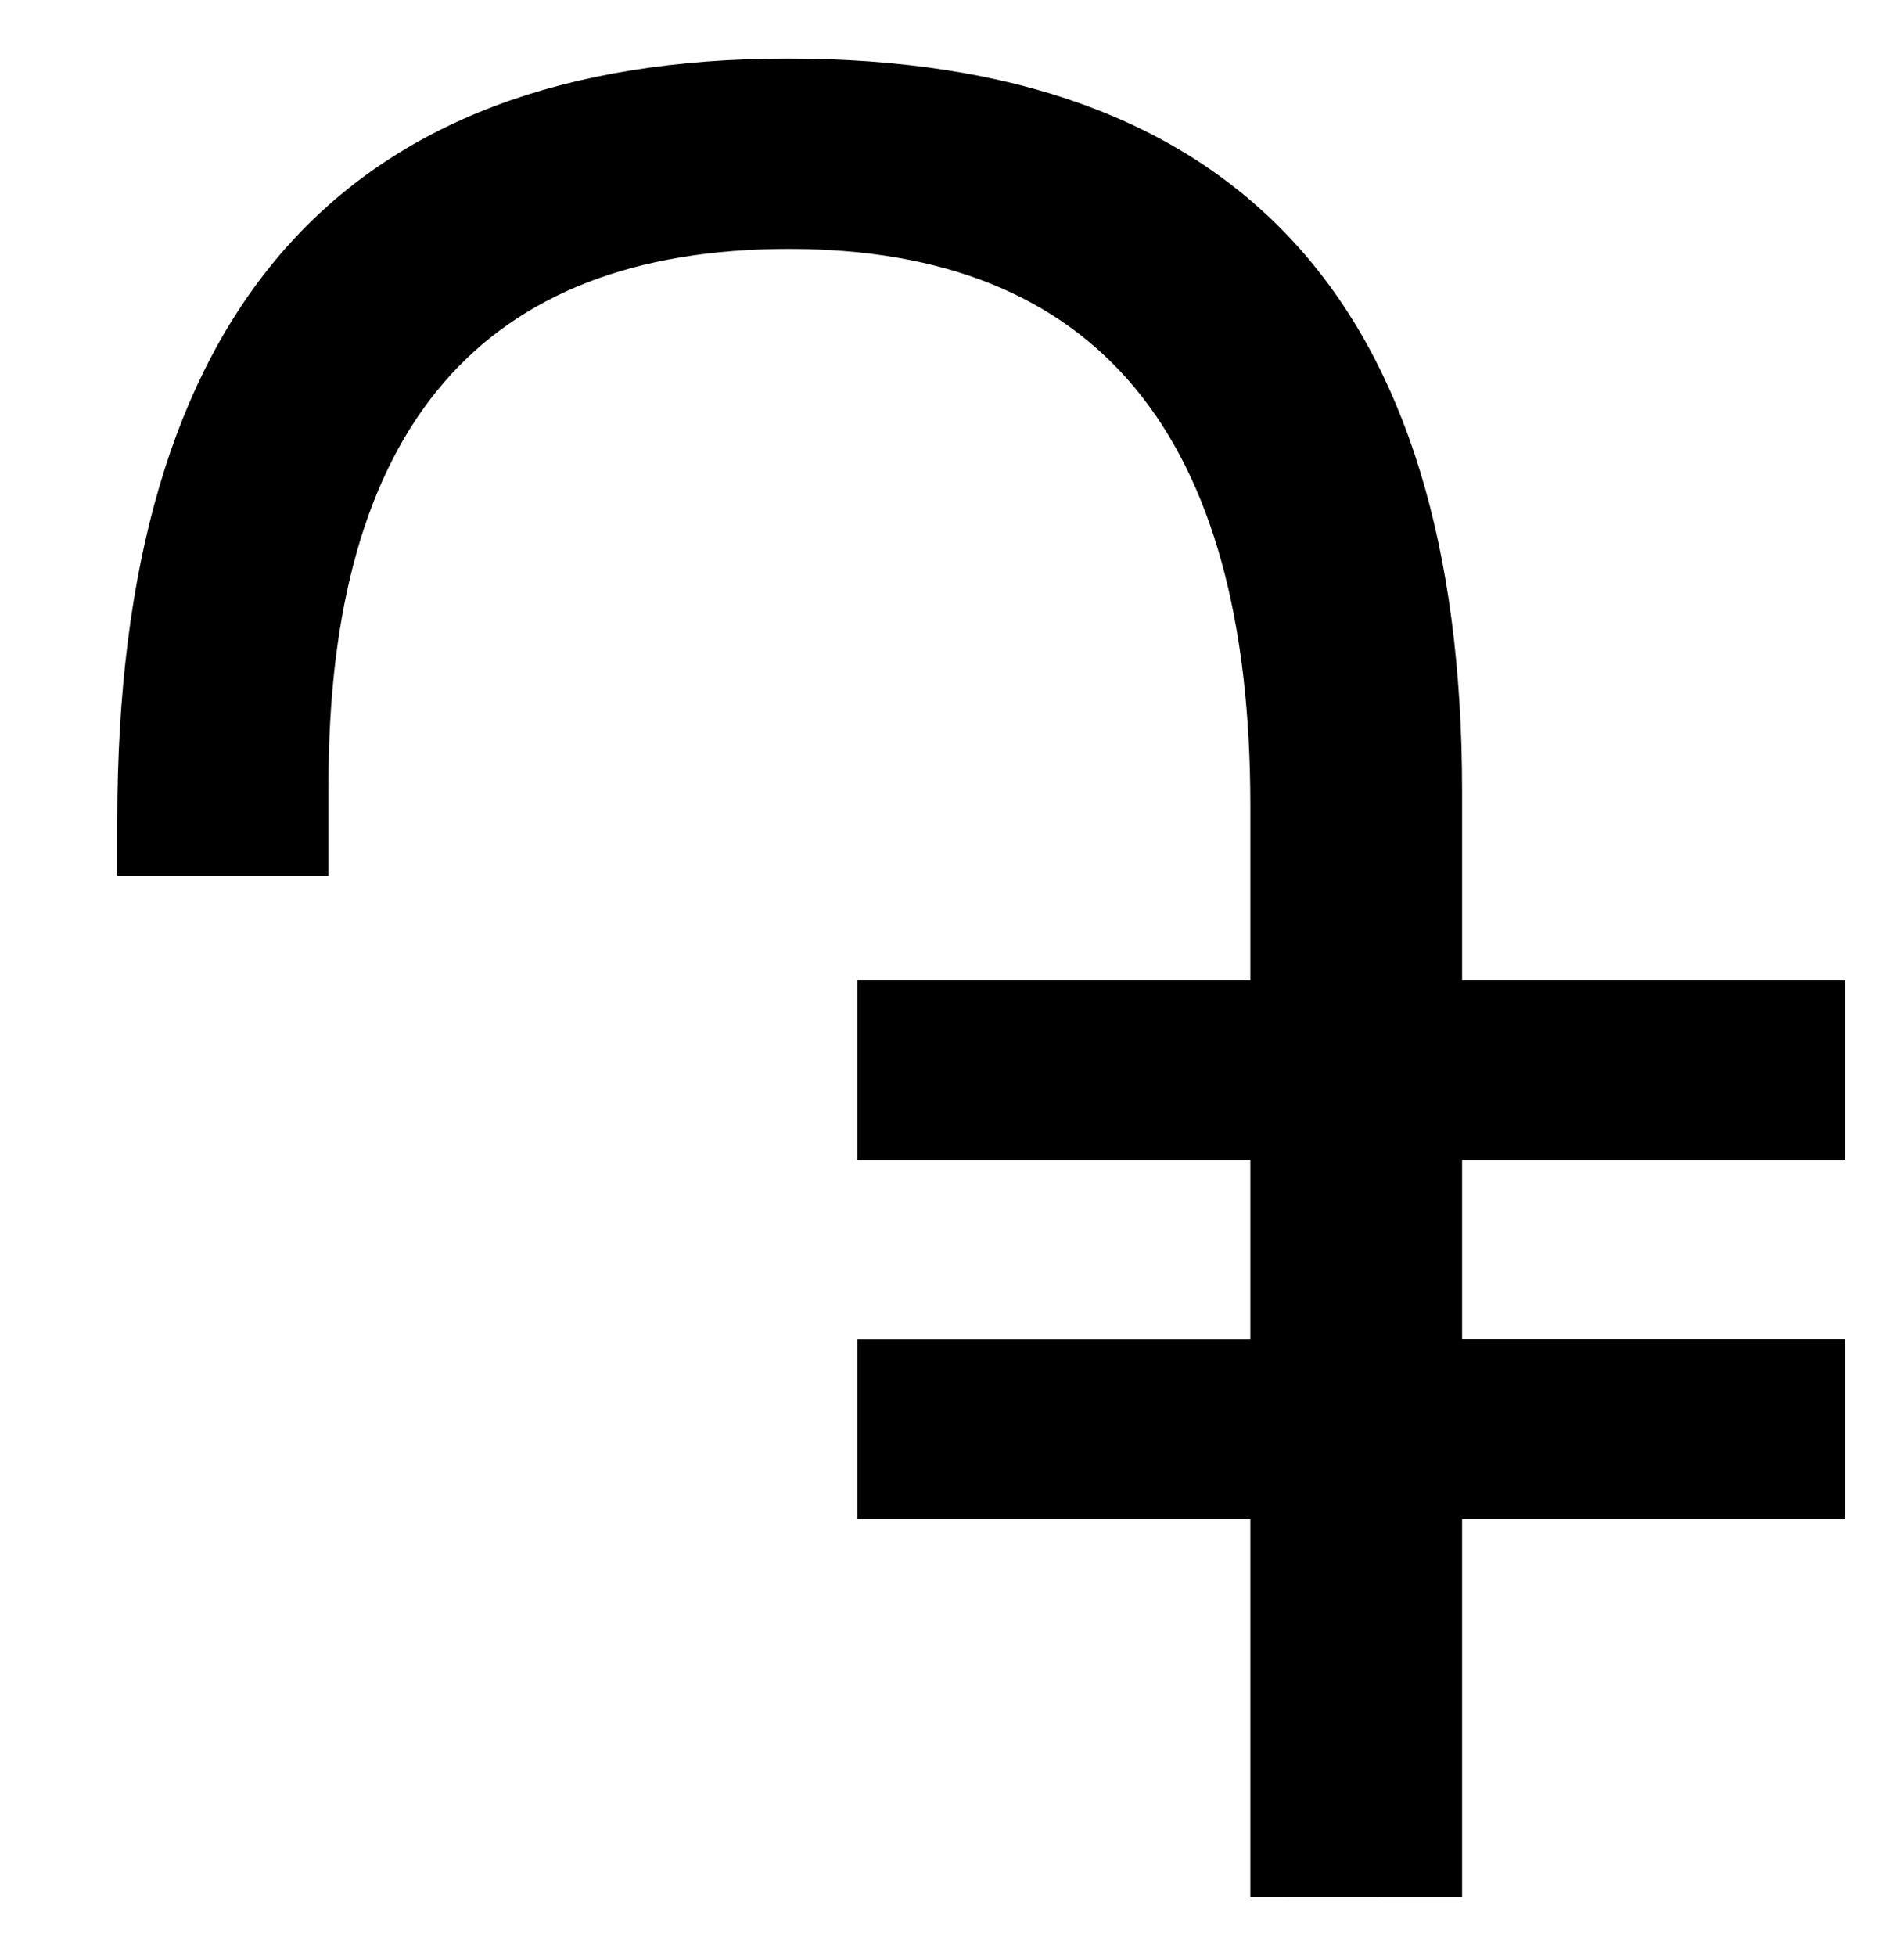 <svg xmlns="http://www.w3.org/2000/svg" xmlns:xlink="http://www.w3.org/1999/xlink" width="16.23" height="16.664" viewBox="0 0 16.23 16.664">
  <defs>
    <clipPath id="clip-path">
      <rect width="16.23" height="16.663" fill="none"/>
    </clipPath>
  </defs>
  <g id="dram" transform="translate(0 -0.001)" clip-path="url(#clip-path)">
    <rect id="Rectangle_1607" data-name="Rectangle 1607" width="16" height="16" transform="translate(0 0.29)" fill="#fff" opacity="0"/>
    <path id="Union_4" data-name="Union 4" d="M9.658,15.663V12.446H6.308V10.915h3.35V9.383H6.308V7.852h3.35V6.36q0-4.737-3.932-4.738T1.8,6.2v.763H0V6.489Q0,0,5.715,0q5.747,0,5.748,6.242v1.61H14.73V9.383H11.463v1.531H14.73v1.531H11.463v3.217Z" transform="translate(1 0.5)" stroke="rgba(0,0,0,0)" stroke-width="1"/>
  </g>
</svg>
